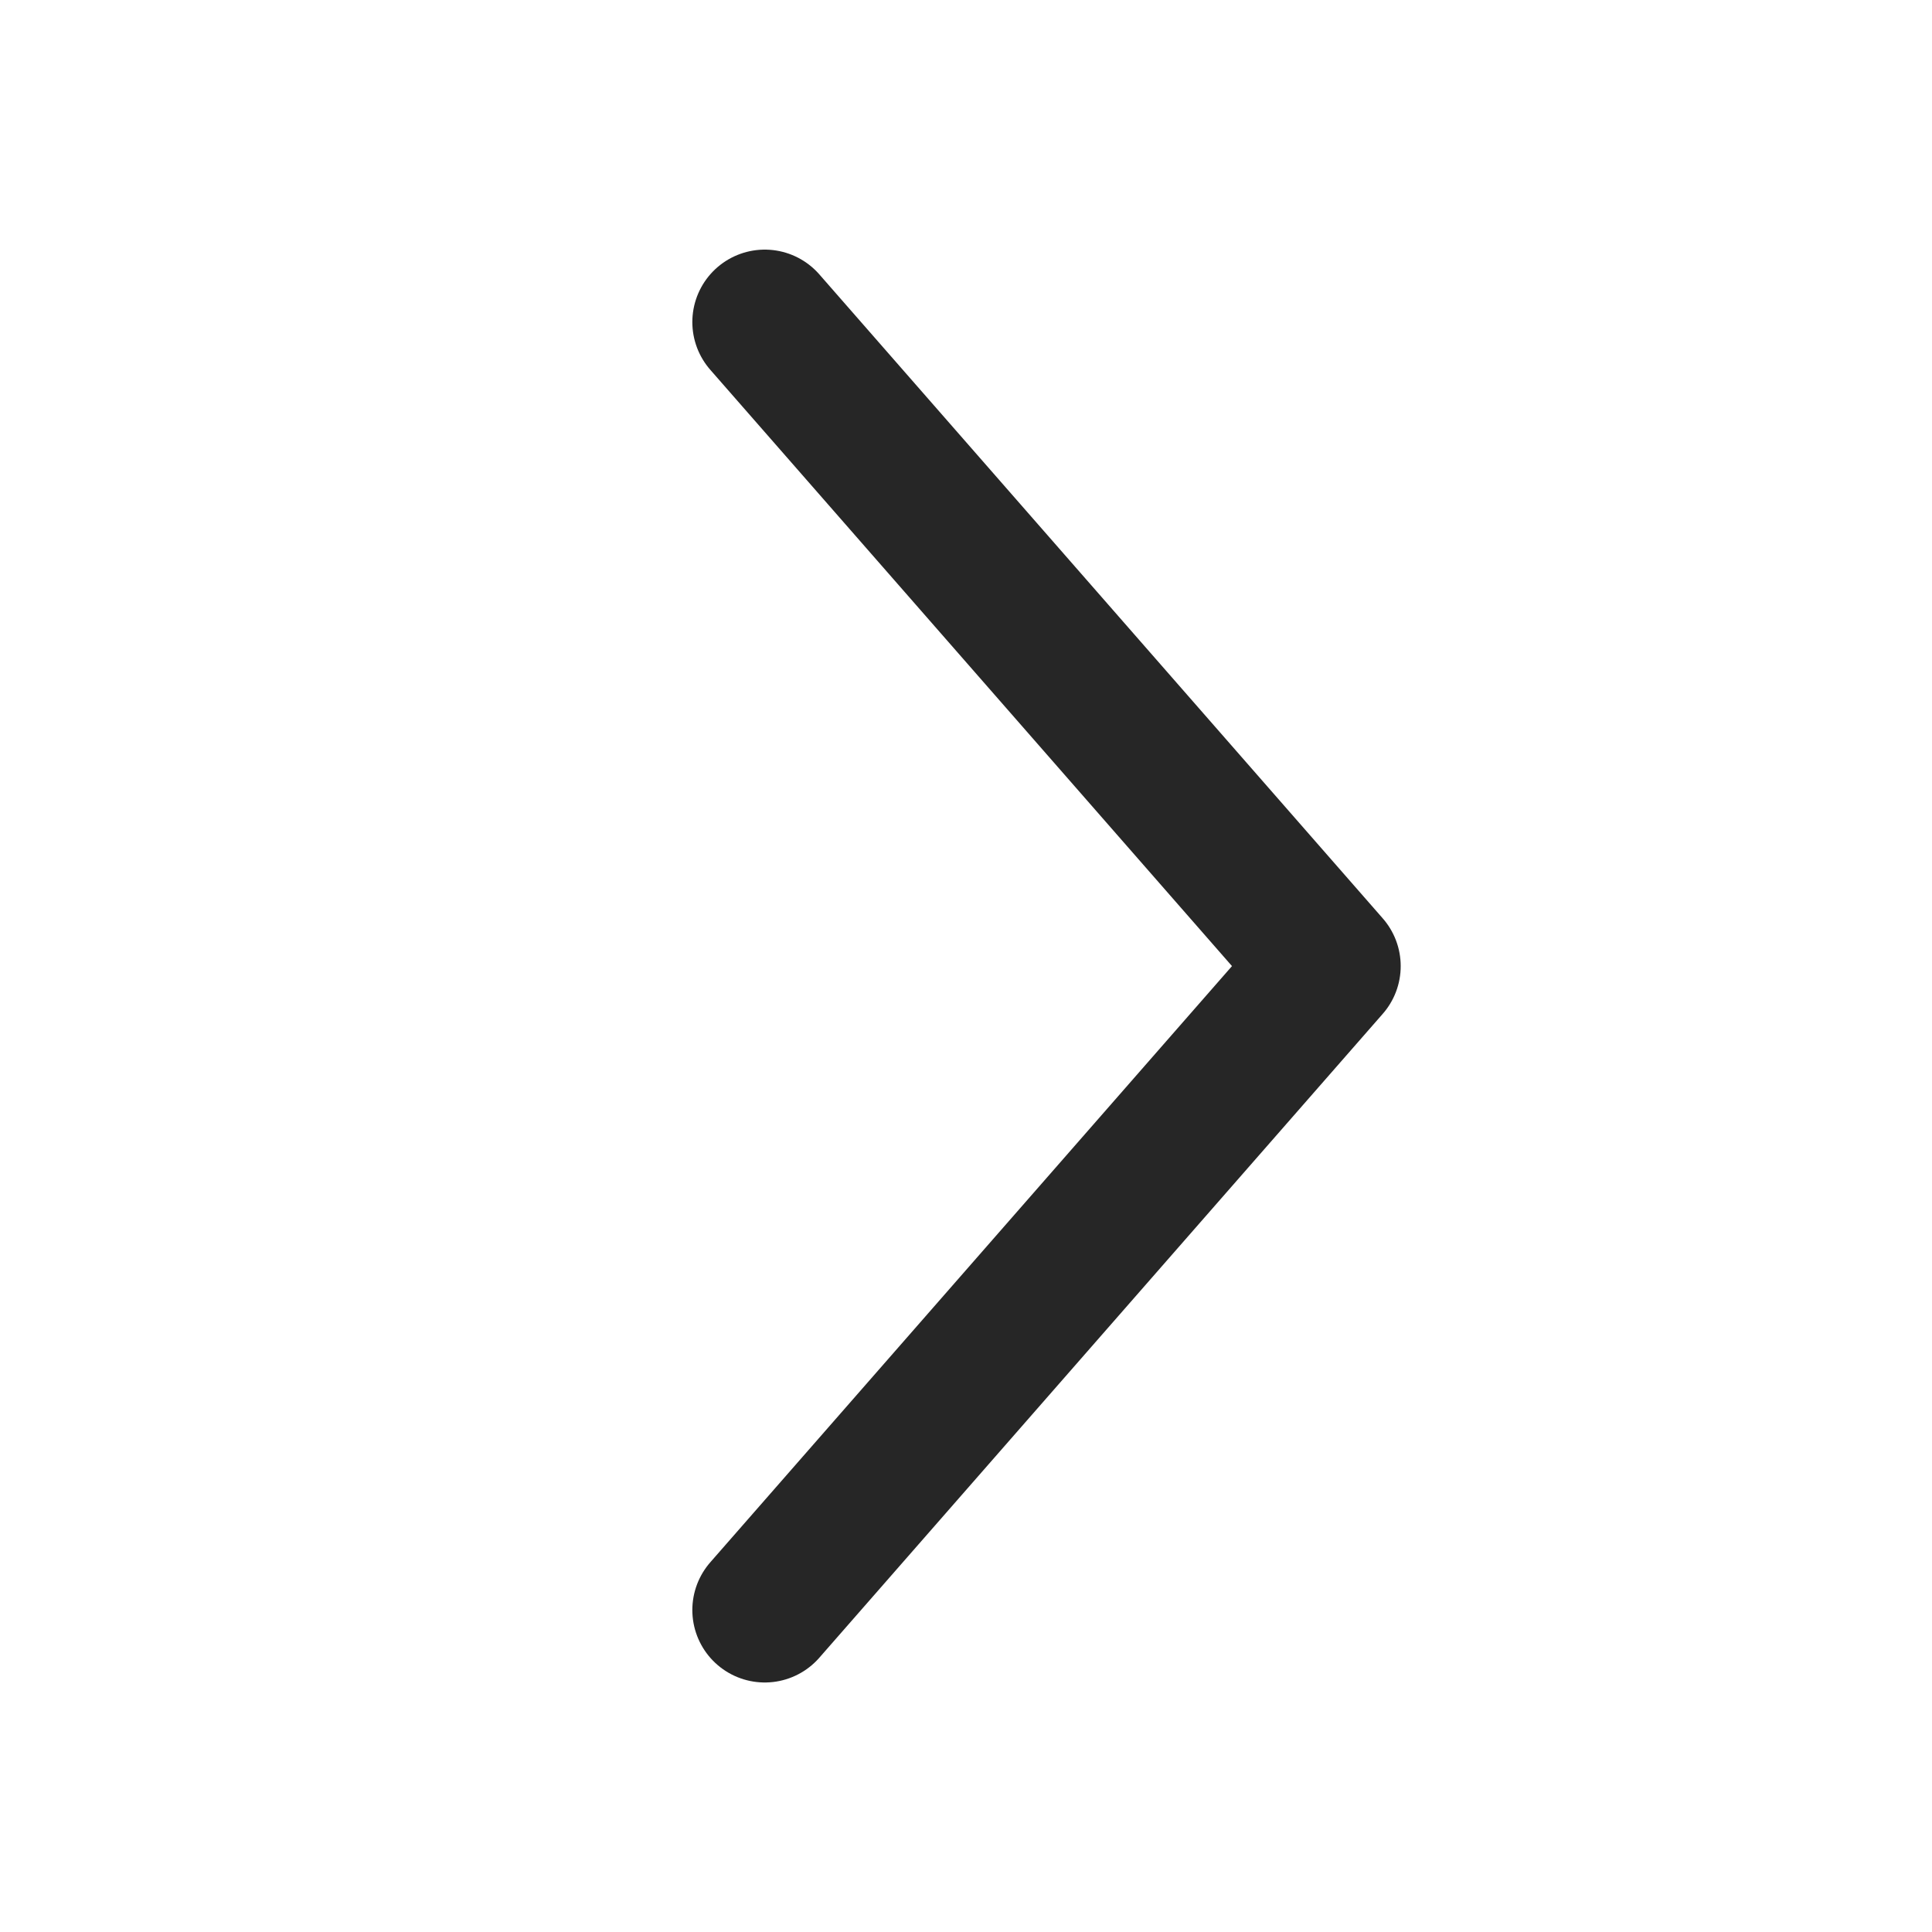 <svg width="20" height="20" viewBox="0 0 20 20" fill="none" xmlns="http://www.w3.org/2000/svg">
<path d="M7.917 16.667L13.75 10.001L7.917 3.334" stroke="#262626" stroke-width="1.5" stroke-linecap="round" stroke-linejoin="round"/>
</svg>
